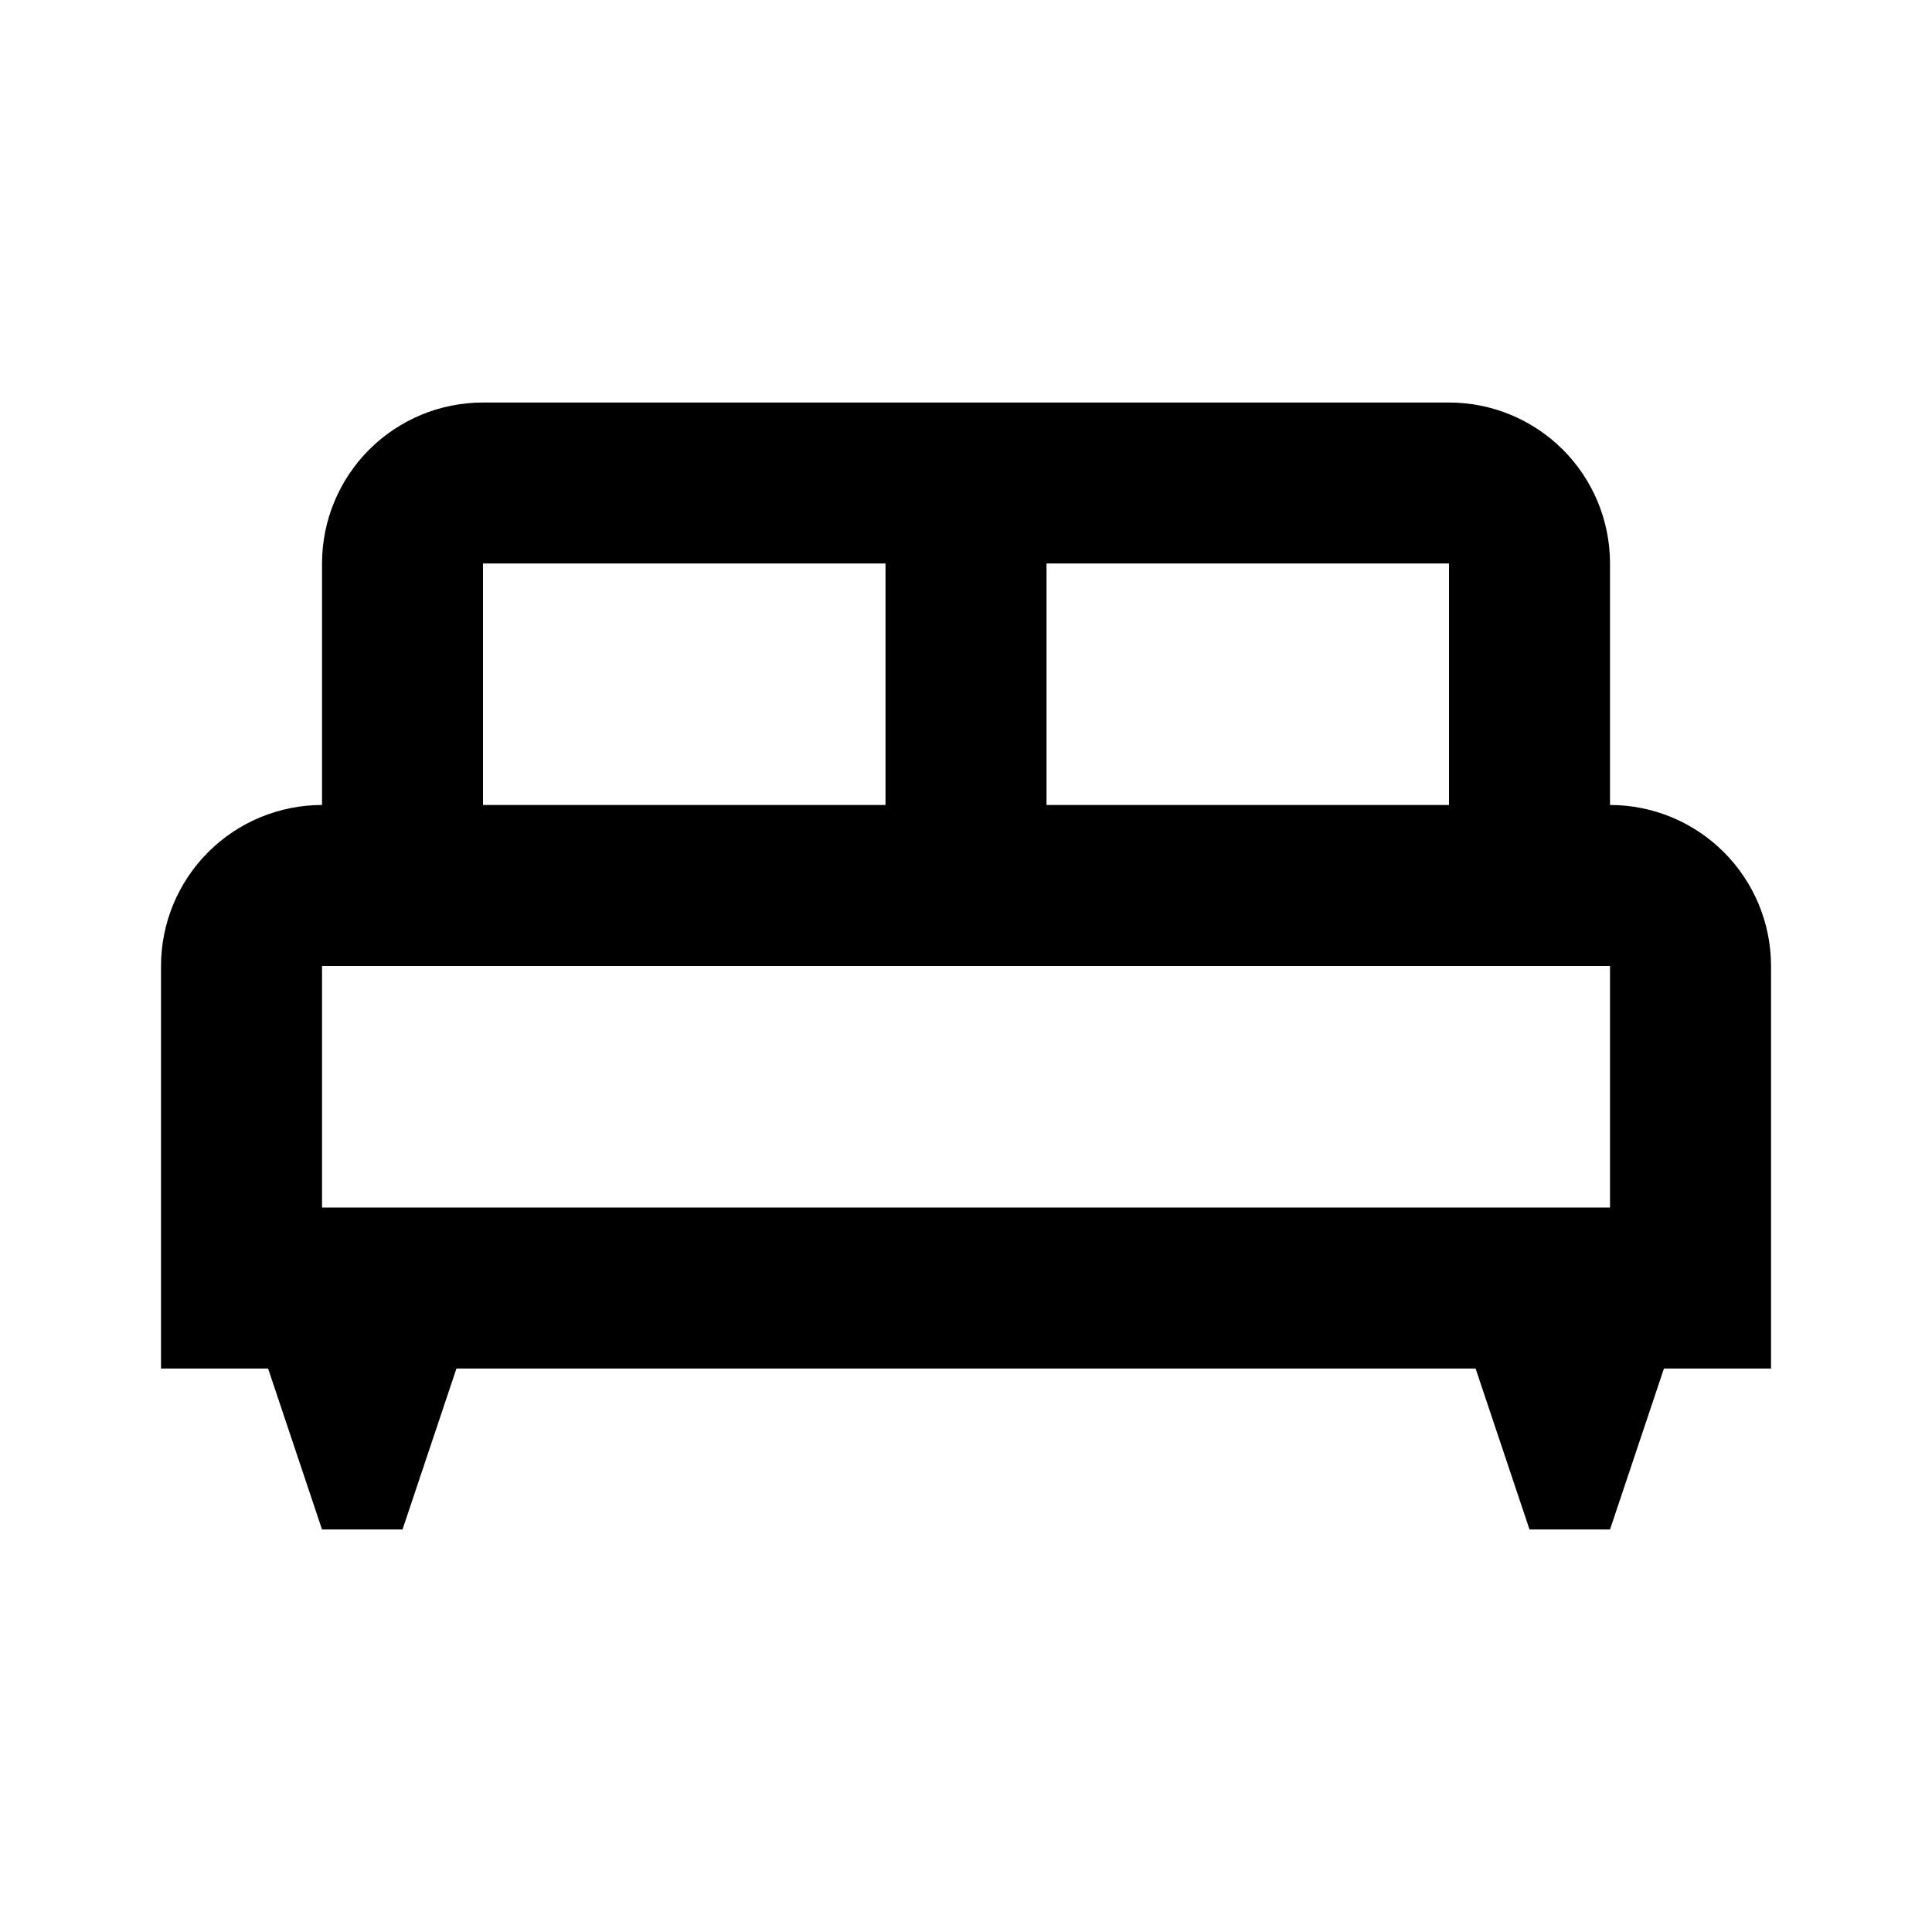 <svg width="50" height="50" viewBox="0 0 50 50" fill="none" xmlns="http://www.w3.org/2000/svg">
<path d="M41.667 20.833V14.583C41.667 13.478 41.228 12.418 40.447 11.637C39.665 10.856 38.605 10.417 37.5 10.417H12.5C11.395 10.417 10.335 10.856 9.554 11.637C8.773 12.418 8.334 13.478 8.334 14.583V20.833C7.229 20.833 6.169 21.272 5.387 22.054C4.606 22.835 4.167 23.895 4.167 25V35.417H6.938L8.334 39.583H10.417L11.813 35.417H38.188L39.584 39.583H41.667L43.063 35.417H45.834V25C45.834 23.895 45.395 22.835 44.613 22.054C43.832 21.272 42.772 20.833 41.667 20.833ZM27.084 14.583H37.5V20.833H27.084M12.5 14.583H22.917V20.833H12.5M41.667 31.25H8.334V25H41.667V31.25Z" fill="black"/>
</svg>
